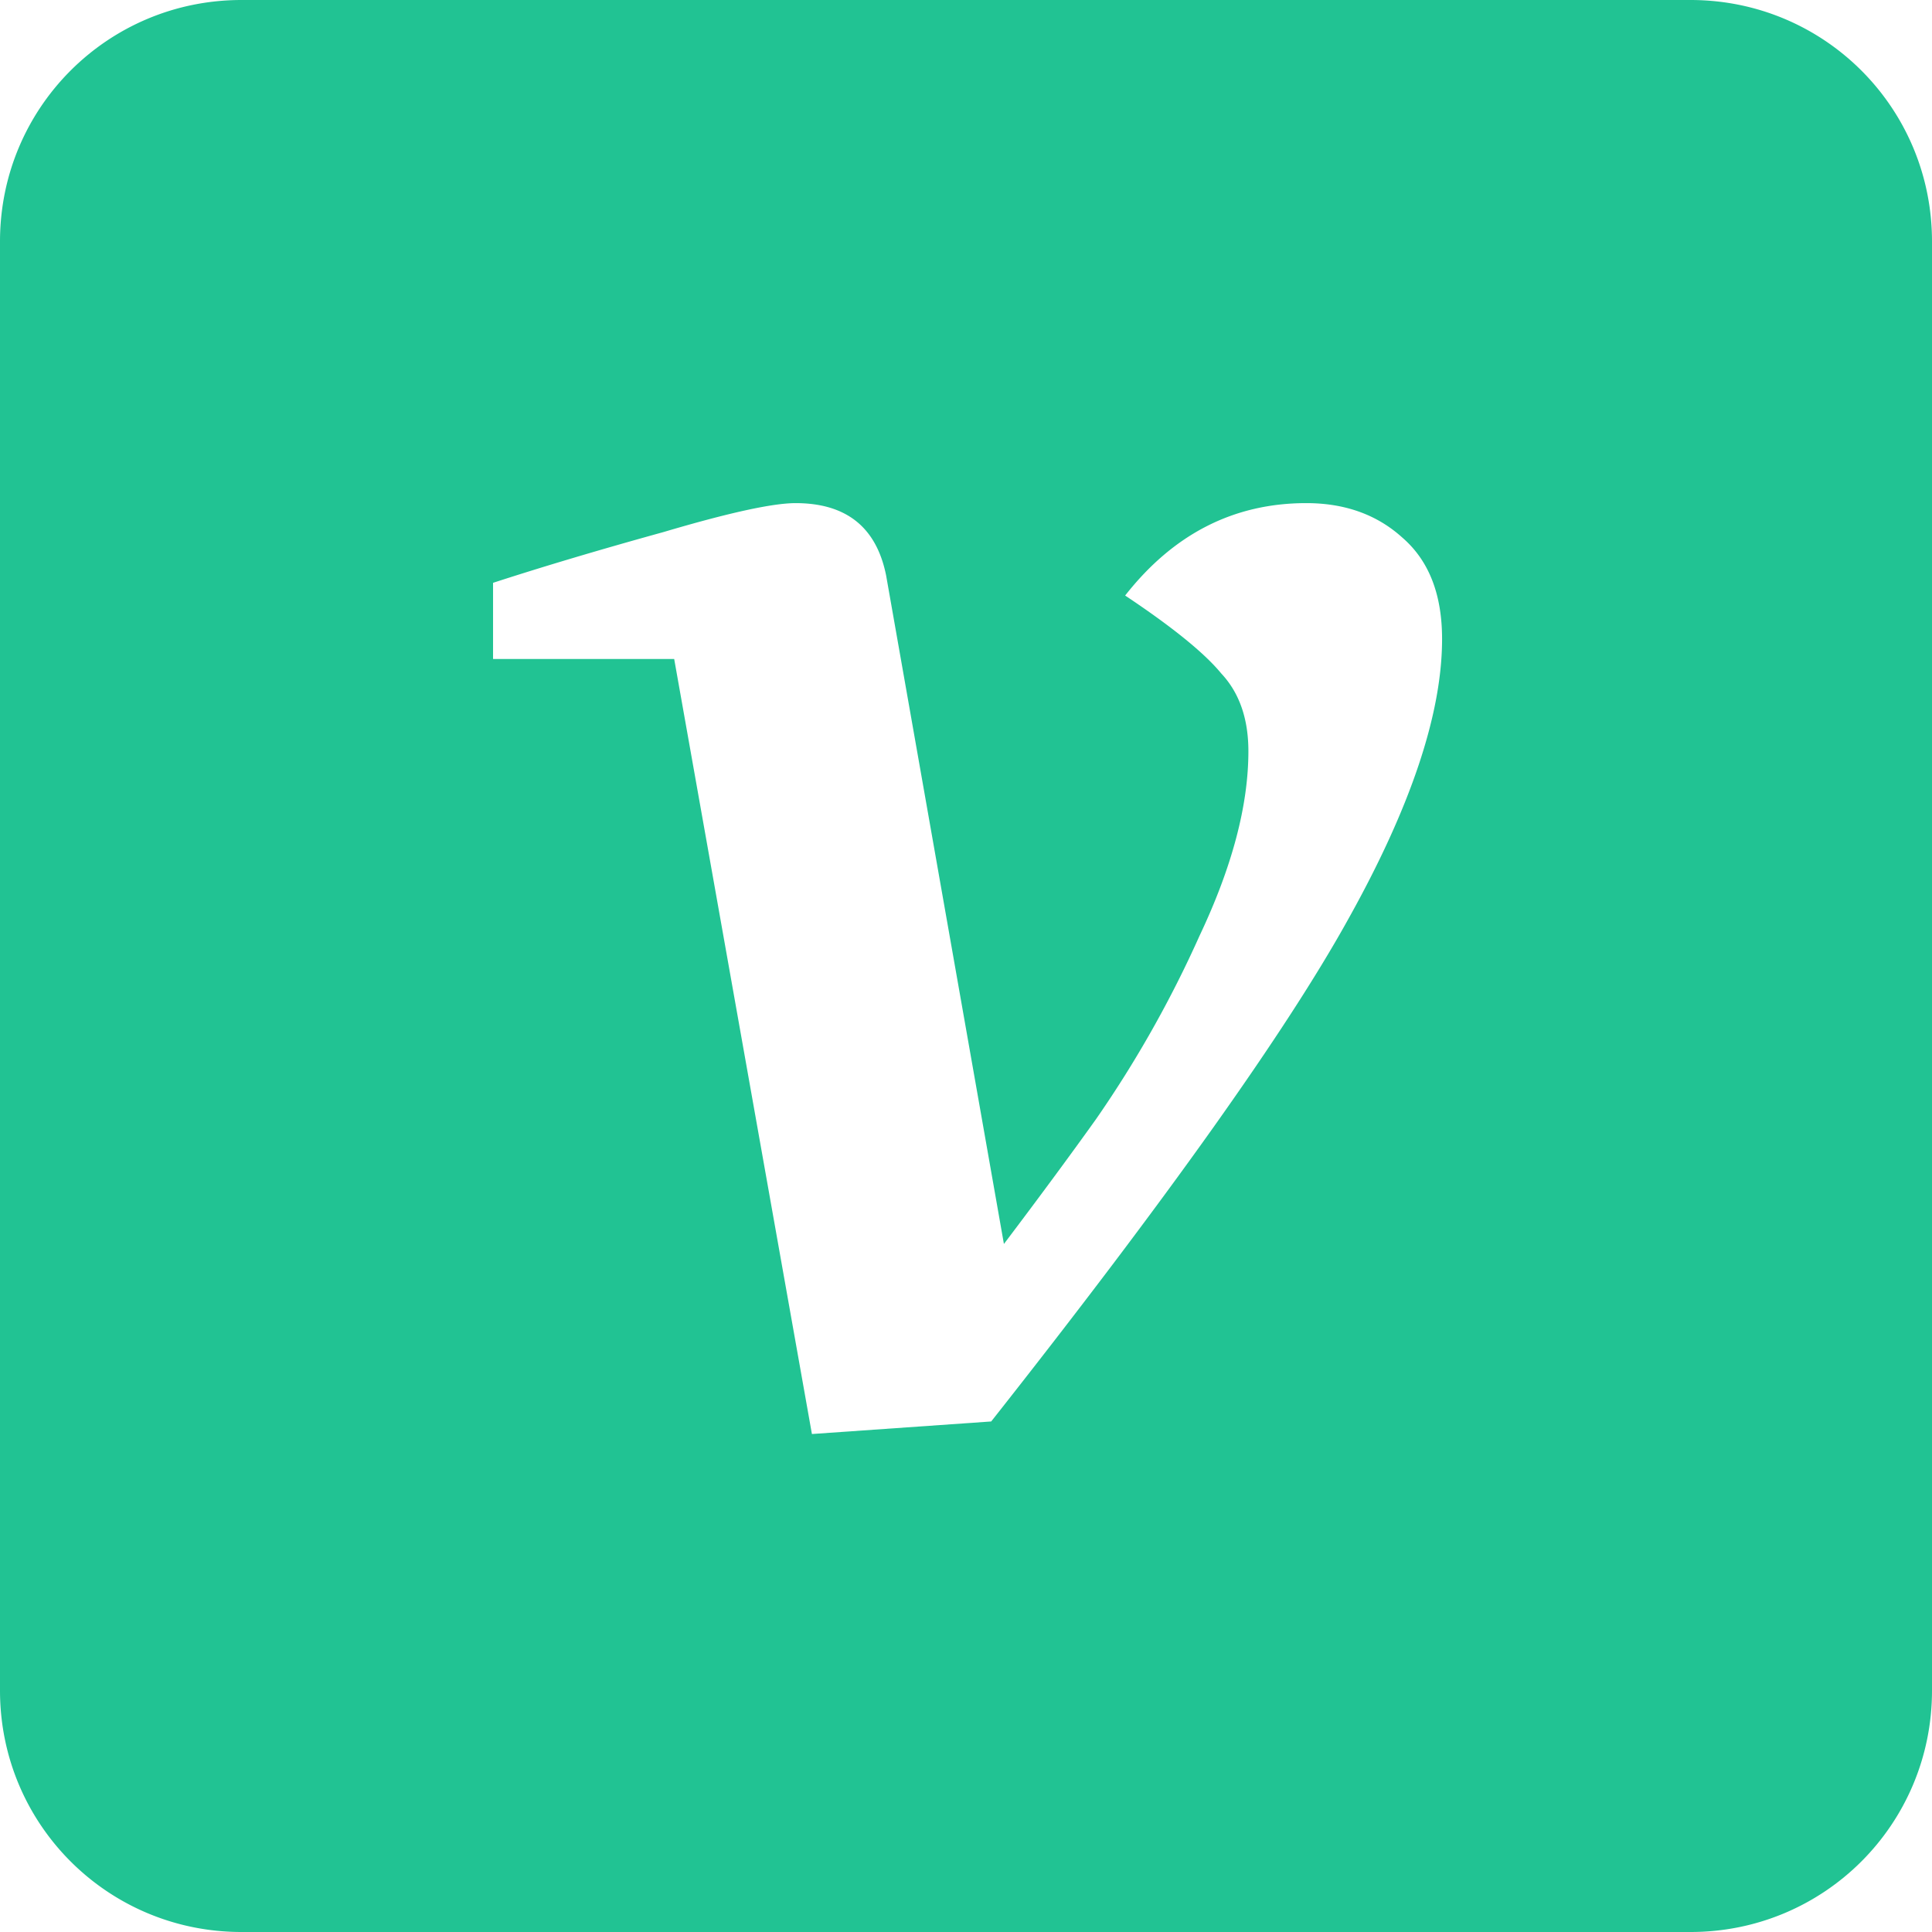 <svg xmlns="http://www.w3.org/2000/svg" width="1em" height="1em" viewBox="0 0 24 24"><path fill="#21c393" d="M3 0C1.338 0 0 1.338 0 3v18c0 1.662 1.338 3 3 3h18c1.662 0 3-1.338 3-3V3c0-1.662-1.338-3-3-3H3Zm6.883 6.25c.63 0 1.005.3 1.125.9l1.463 8.303c.465-.615.846-1.133 1.146-1.553a14.1 14.1 0 0 0 1.283-2.273c.405-.855.608-1.62.608-2.295c0-.405-.113-.727-.338-.967c-.21-.255-.608-.577-1.193-.967c.6-.765 1.35-1.148 2.25-1.148c.48 0 .878.143 1.193.428c.33.285.494.704.494 1.26c0 .93-.39 2.093-1.17 3.488c-.765 1.38-2.241 3.457-4.431 6.232l-2.227.156l-1.711-9.628h-2.25V7.24c.6-.195 1.305-.406 2.115-.63c.81-.24 1.358-.36 1.643-.36Z"/></svg>